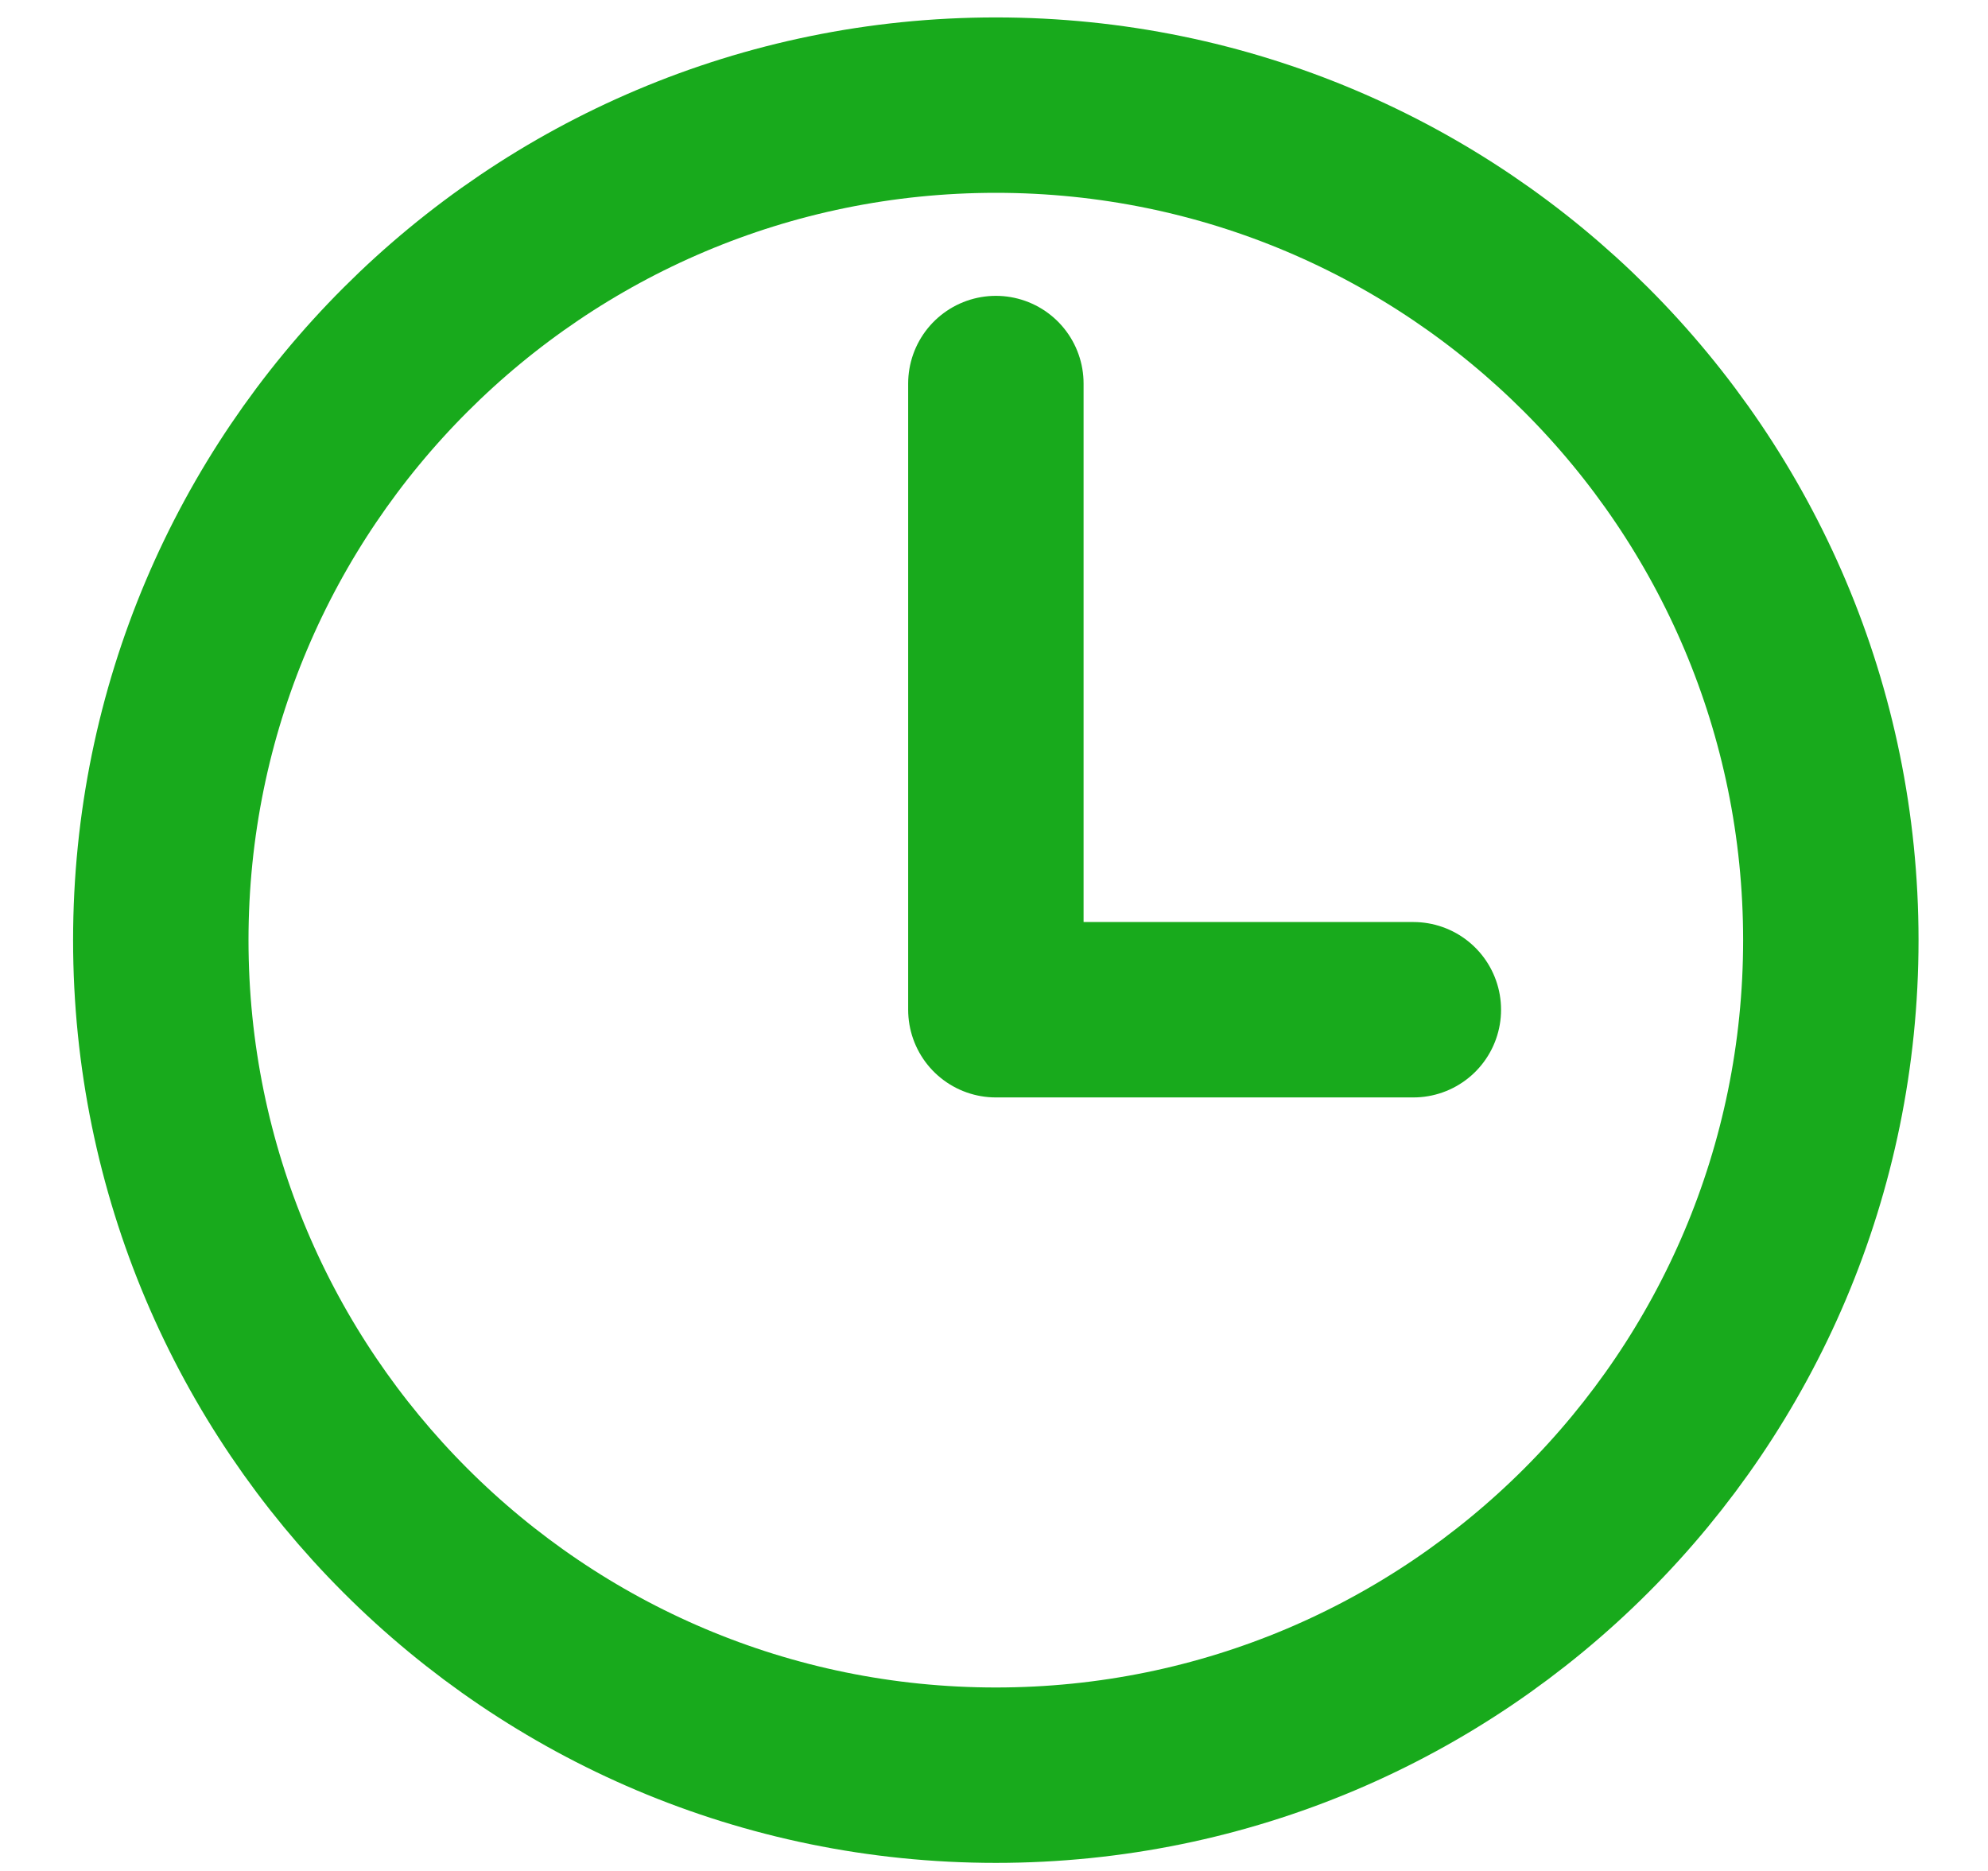 <svg width="17" height="16" viewBox="0 0 17 16" fill="none" xmlns="http://www.w3.org/2000/svg">
<path d="M8.516 0.899C4.573 0.899 1.375 4.098 1.375 8.04C1.375 11.983 4.573 15.181 8.516 15.181C12.458 15.181 15.656 11.983 15.656 8.04C15.656 4.098 12.458 0.899 8.516 0.899Z" stroke="#18AA1C" stroke-width="1.5" stroke-miterlimit="10"/>
<path d="M8.516 3.28V8.635H12.086" stroke="#18AA1C" stroke-width="1.5" stroke-linecap="round" stroke-linejoin="round"/>
</svg>
